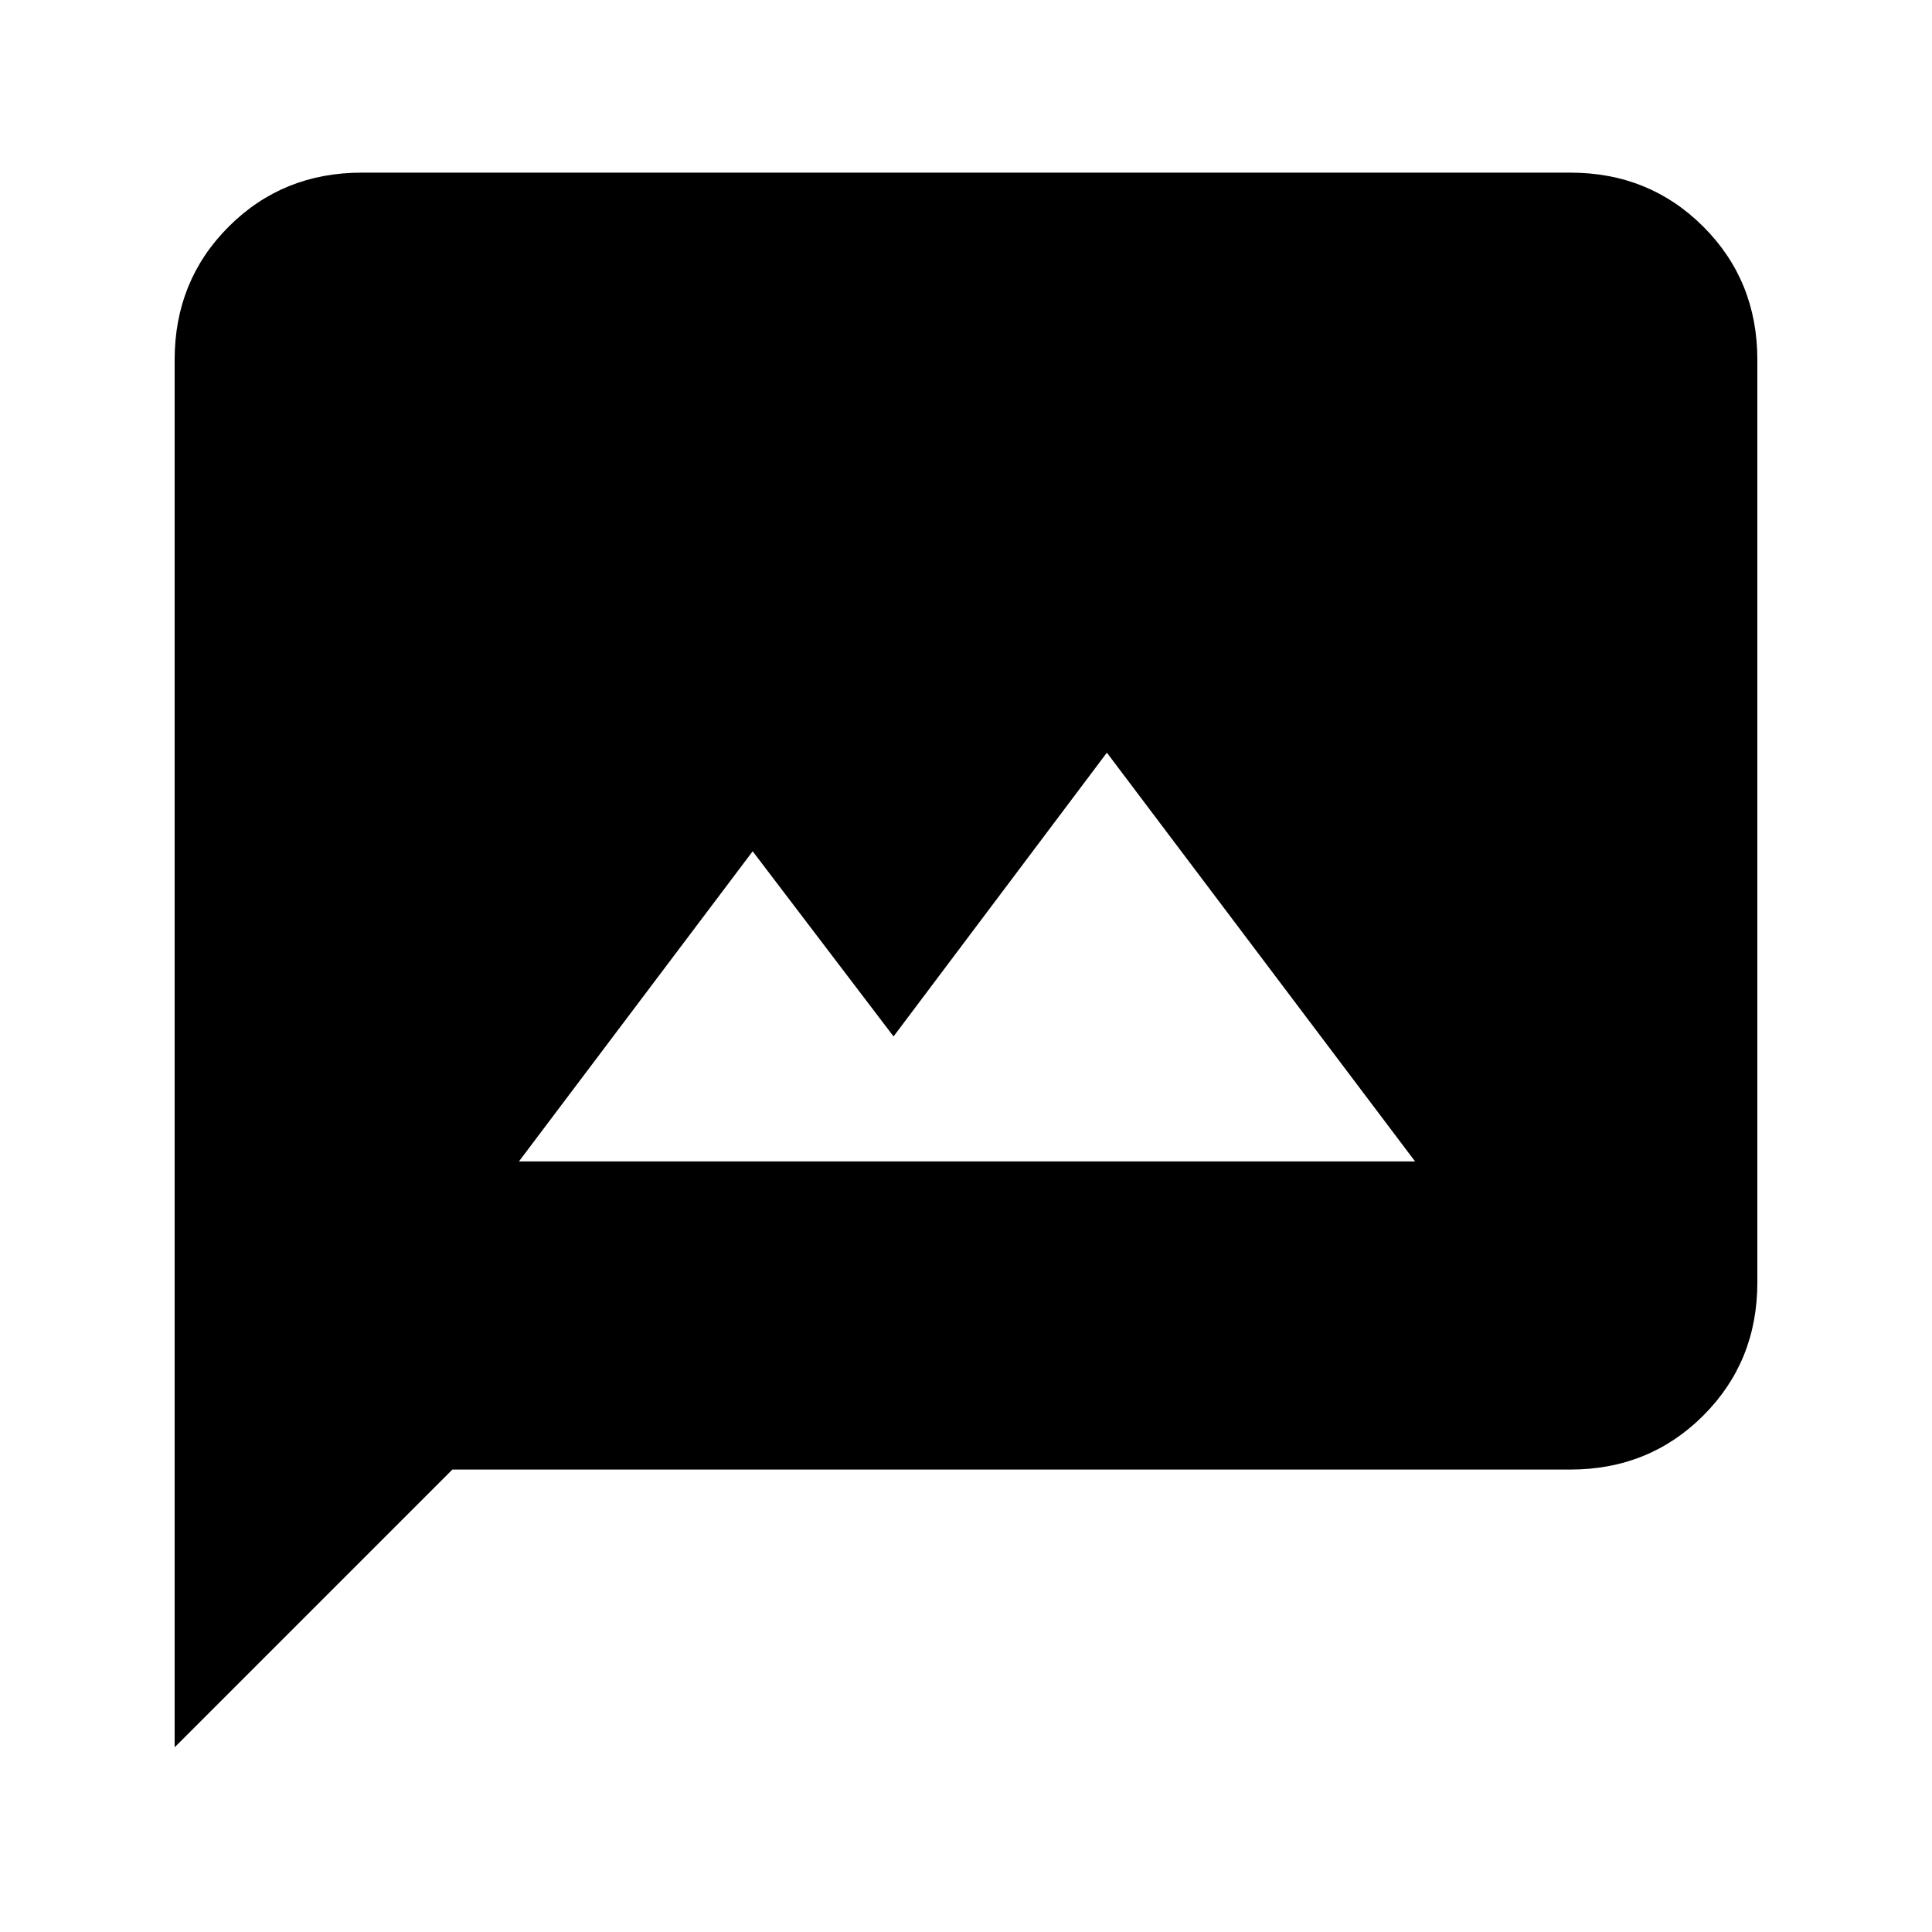 <svg xmlns="http://www.w3.org/2000/svg" height="20" viewBox="0 -960 960 960" width="20"><path d="M257.87-382.91h445.26L550-586 444-445l-70-92-116.13 154.09ZM86.78-91.78v-689.44q0-39.3 26.85-66.15 26.85-26.85 66.15-26.85h600.44q39.3 0 66.15 26.85 26.85 26.85 26.85 66.15v458.44q0 39.3-26.85 66.15-26.85 26.85-66.15 26.85H224.78l-138 138Z"/></svg>